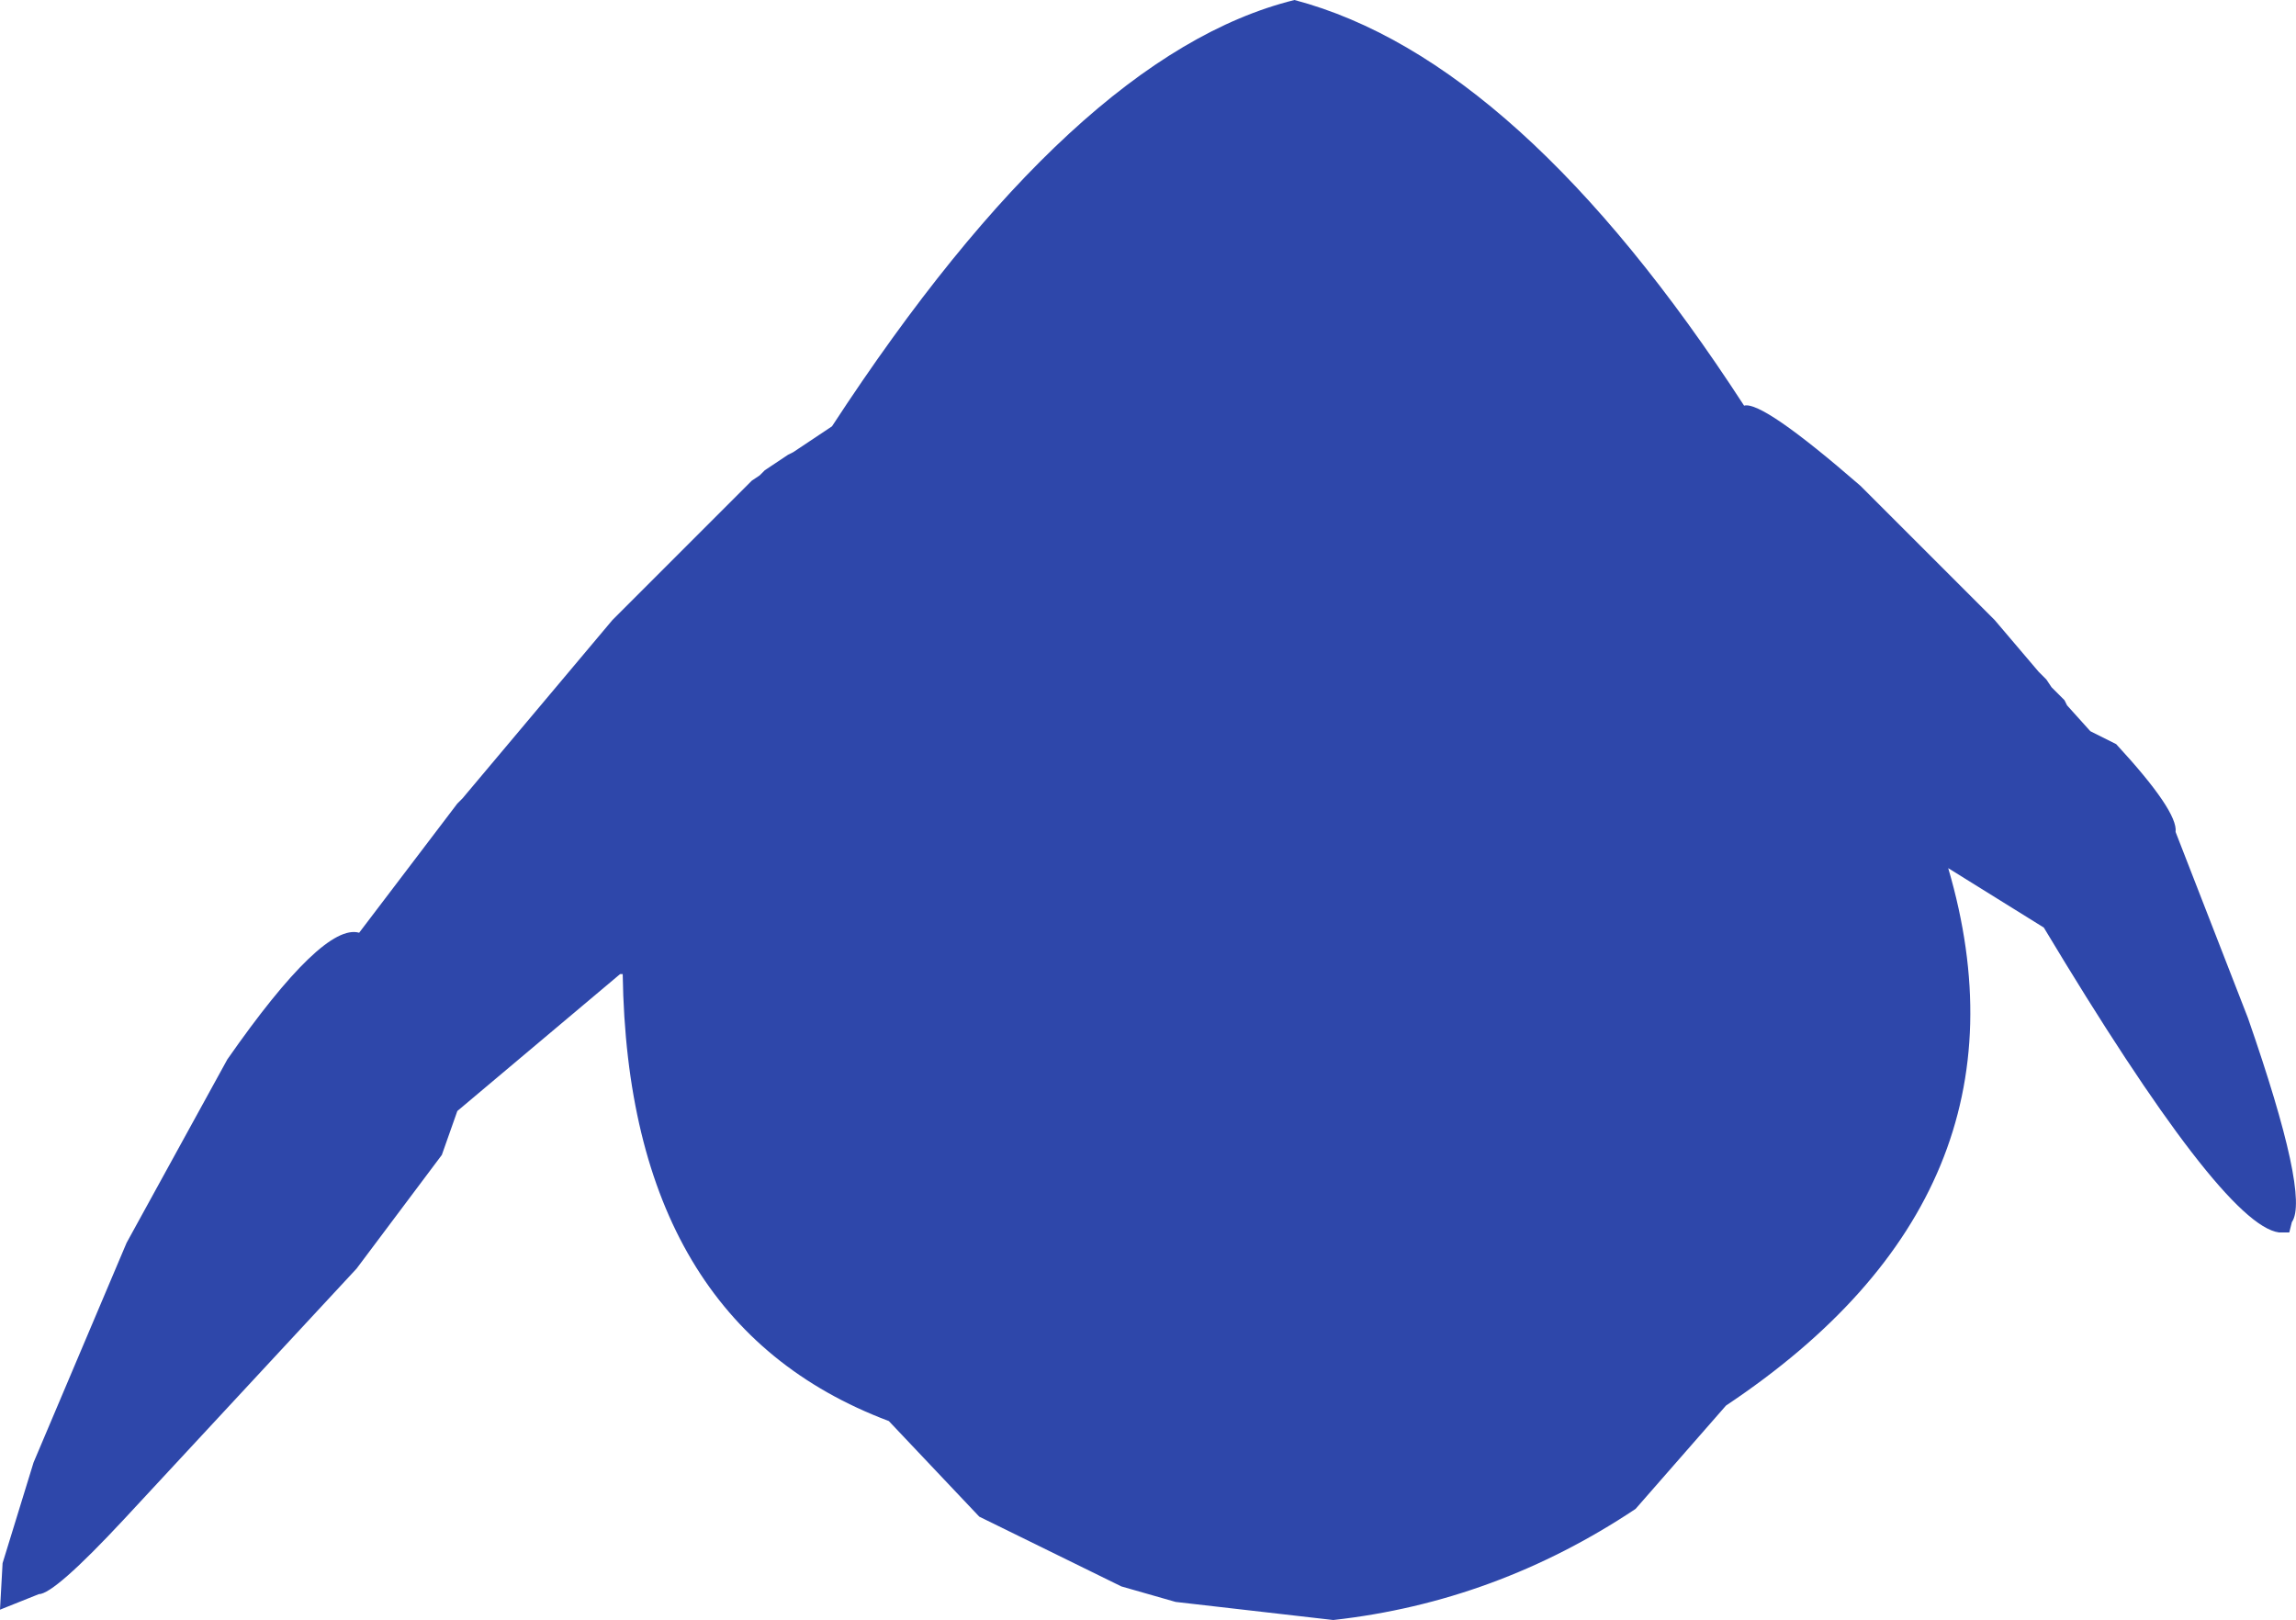 <?xml version="1.0" encoding="UTF-8" standalone="no"?>
<svg xmlns:ffdec="https://www.free-decompiler.com/flash" xmlns:xlink="http://www.w3.org/1999/xlink" ffdec:objectType="shape" height="156.75px" width="222.15px" xmlns="http://www.w3.org/2000/svg">
  <g transform="matrix(1.0, 0.0, 0.0, 1.0, 125.75, 74.25)">
    <path d="M54.25 -27.25 L67.25 -14.25 71.5 -9.25 72.25 -8.5 72.75 -7.75 74.0 -6.5 74.25 -6.0 76.5 -3.5 79.0 -2.25 Q85.0 4.25 84.75 6.25 L91.75 24.25 Q97.75 41.5 96.0 44.0 L95.75 45.0 94.75 45.0 Q89.25 44.25 72.0 15.5 L62.75 9.75 Q72.0 41.25 41.25 61.75 L32.5 71.75 Q19.0 80.75 3.25 82.5 L-12.0 80.75 -17.25 79.25 -31.0 72.5 -39.75 63.25 Q-65.0 53.75 -65.5 20.0 L-65.75 20.0 -81.5 33.25 -83.0 37.5 -91.25 48.5 -113.75 72.75 Q-120.5 80.0 -122.0 80.0 L-125.75 81.5 -125.5 77.0 -122.5 67.25 -113.5 46.0 -103.75 28.25 Q-94.5 15.0 -91.0 16.0 L-81.5 3.5 -81.0 3.0 -66.5 -14.25 -53.0 -27.75 -52.25 -28.25 -51.75 -28.75 -49.5 -30.25 -49.0 -30.5 -45.25 -33.0 Q-21.75 -69.0 -0.5 -74.25 21.25 -68.5 43.0 -35.0 44.75 -35.5 54.25 -27.25" fill="#2e47aa" fill-rule="evenodd" stroke="none"/>
  </g>
</svg>
